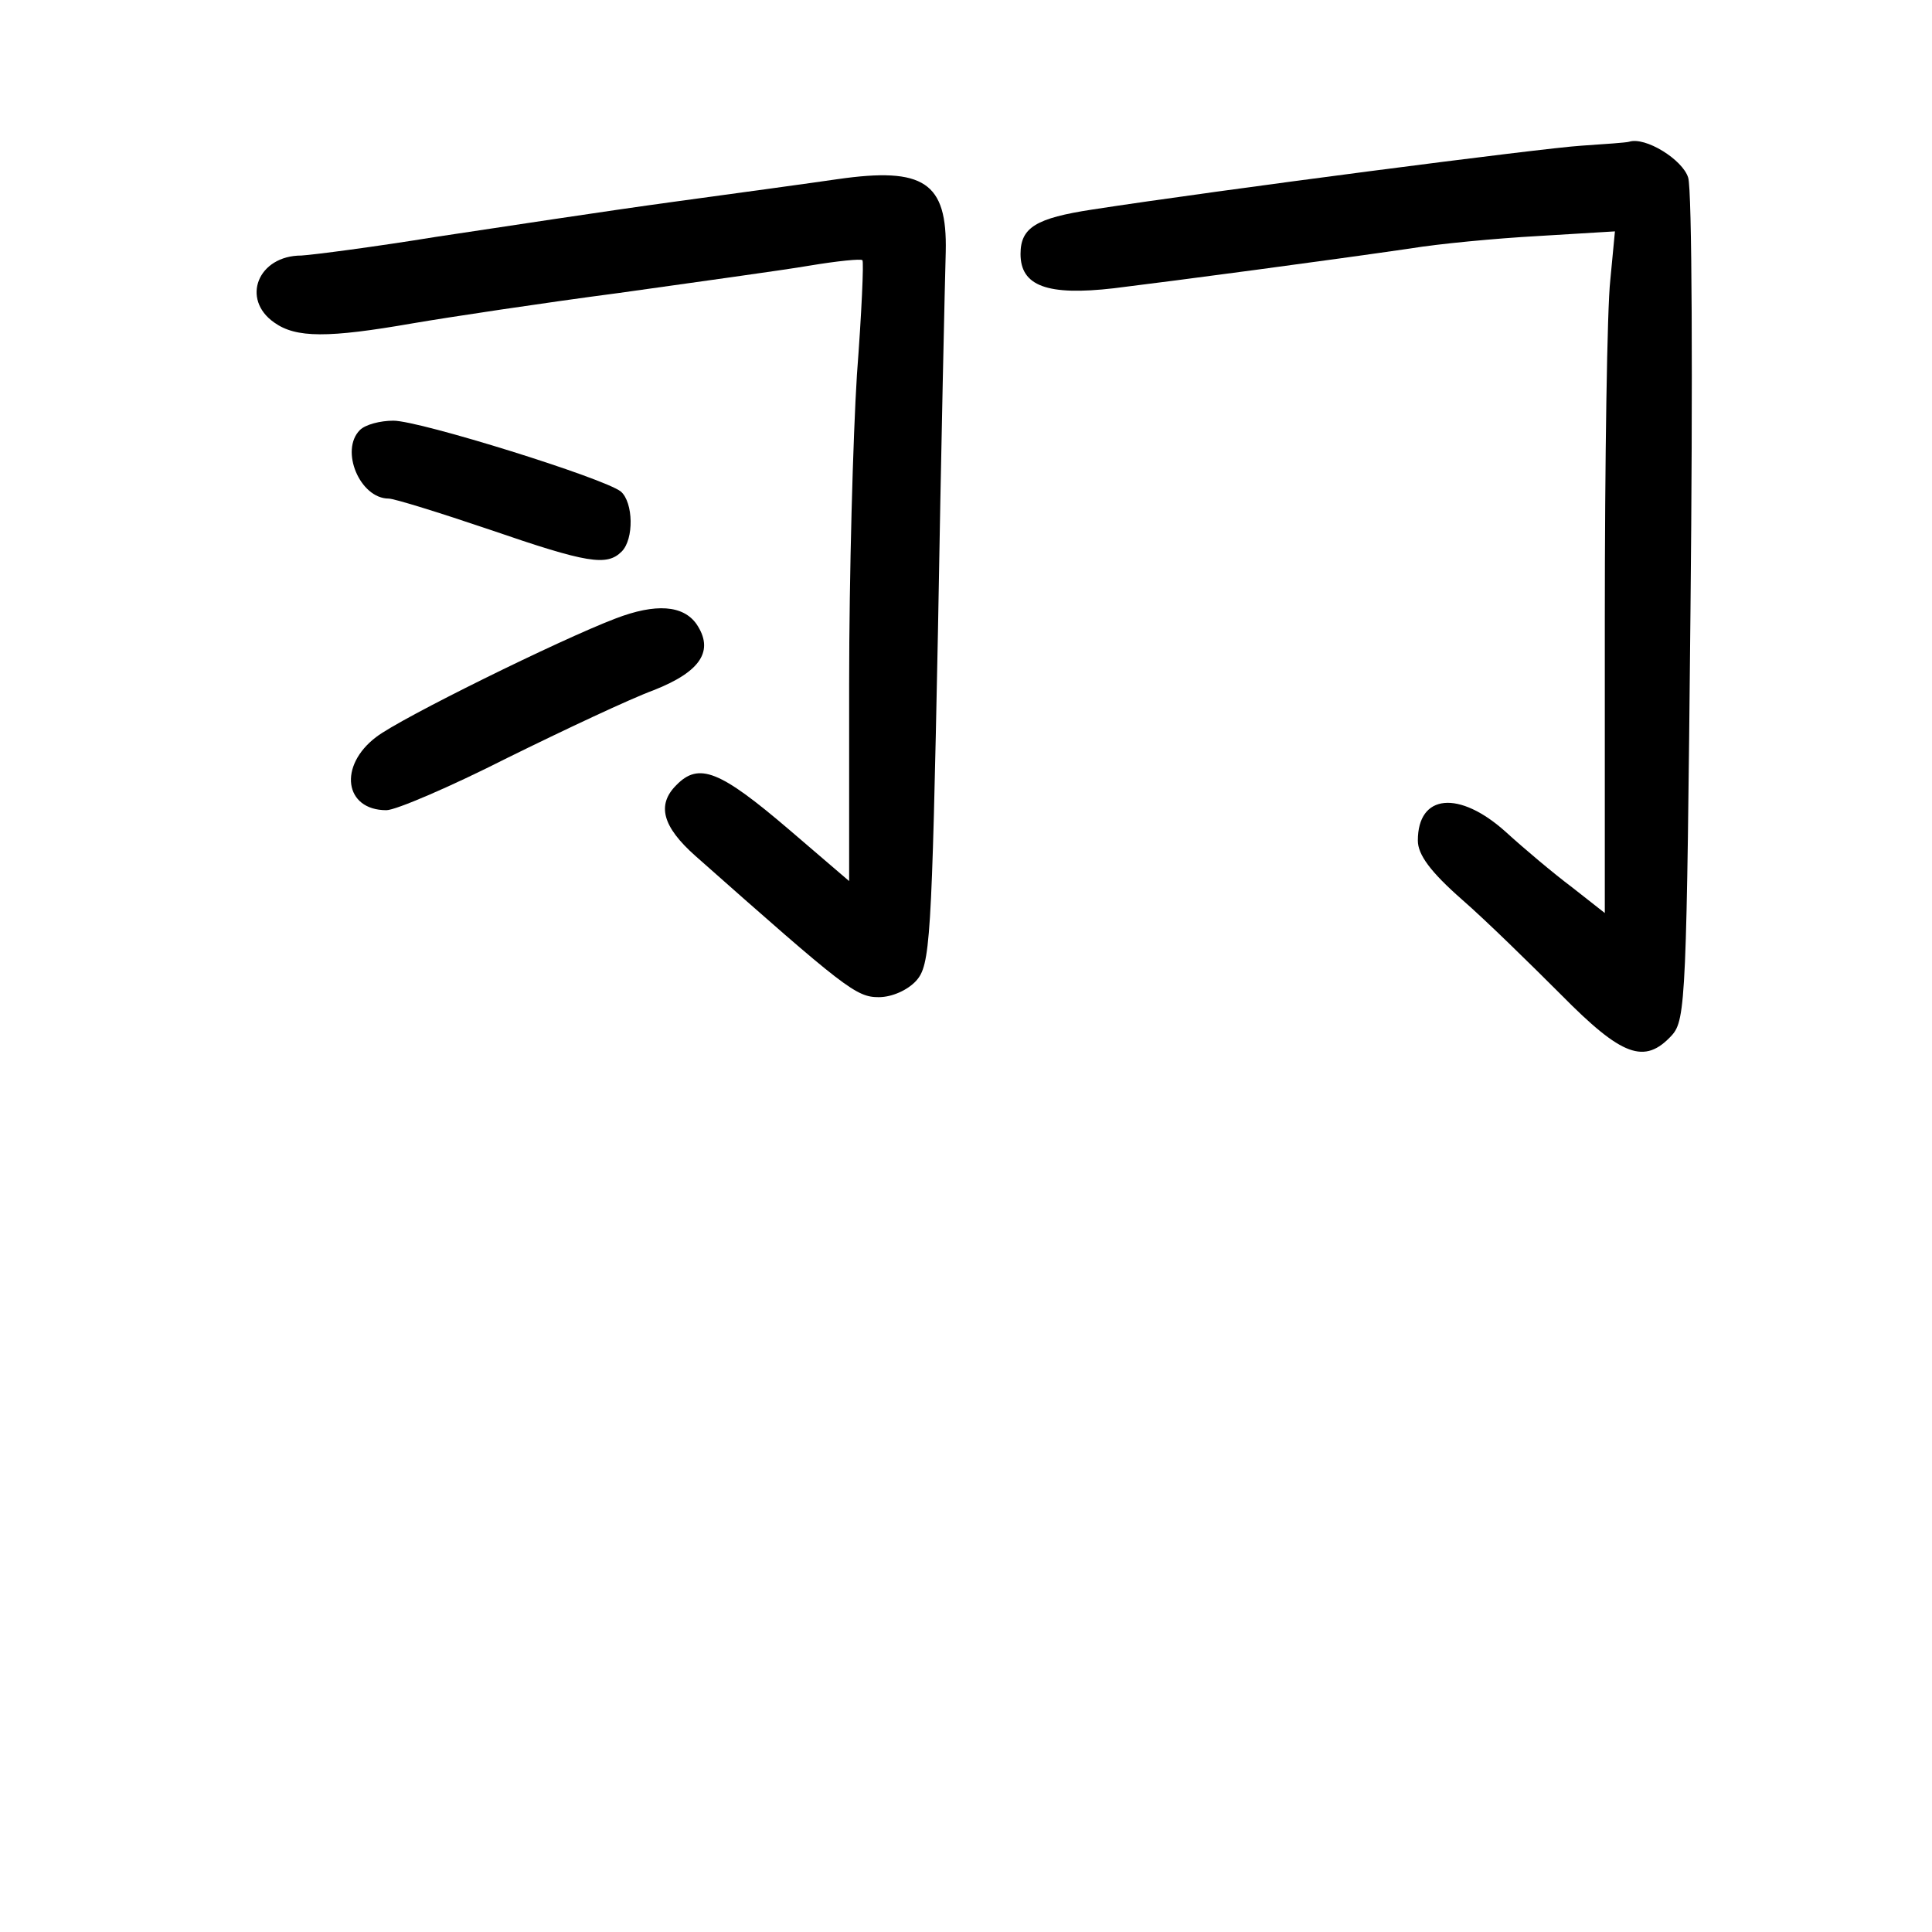 <?xml version="1.0" standalone="no"?>
<!DOCTYPE svg PUBLIC "-//W3C//DTD SVG 20010904//EN"
 "http://www.w3.org/TR/2001/REC-SVG-20010904/DTD/svg10.dtd">
<svg version="1.0" xmlns="http://www.w3.org/2000/svg"
 width="248pt" height="248pt" viewBox="0 0 248 248"
 preserveAspectRatio="xMidYMid meet">
<g transform="translate(0,248) scale(0.1,-0.1)"
fill="#000000" stroke="none">
<path d="M2030 2293 c-49 -3 -466 -57 -628 -82 -72 -11 -92 -23 -92 -57 0 -41
34 -54 120 -44 82 10 277 36 380 51 36 6 110 13 164 16 l99 6 -6 -63 c-4 -35
-7 -231 -7 -437 l0 -375 -42 33 c-24 18 -62 50 -85 71 -60 54 -113 49 -113
-11 0 -18 16 -40 57 -76 31 -27 88 -83 127 -122 78 -79 107 -90 142 -52 18 20
19 48 24 548 3 289 2 538 -3 553 -7 23 -55 53 -76 46 -3 -1 -31 -3 -61 -5z"/>
<path d="M1075 2250 c-27 -4 -122 -17 -210 -29 -88 -12 -225 -33 -305 -45 -80
-13 -157 -23 -173 -24 -56 0 -78 -56 -35 -86 28 -20 69 -20 178 -1 47 8 166
26 265 39 99 14 209 29 244 35 36 6 66 9 68 7 2 -1 -1 -68 -7 -147 -5 -79 -10
-258 -10 -397 l0 -253 -77 66 c-89 76 -116 87 -145 57 -25 -25 -18 -53 25 -91
192 -170 206 -181 235 -181 17 0 37 9 48 21 18 20 20 49 28 448 4 234 9 454
10 488 2 89 -28 109 -139 93z"/>
<path d="M462 1928 c-26 -26 0 -88 37 -88 7 0 65 -18 130 -40 125 -43 150 -47
169 -28 16 16 15 63 -1 77 -21 17 -258 91 -292 91 -17 0 -36 -5 -43 -12z"/>
<path d="M790 1686 c-71 -27 -276 -128 -307 -152 -49 -37 -41 -94 13 -94 12 0
82 30 155 67 73 36 158 76 188 87 61 24 78 51 55 85 -17 24 -52 27 -104 7z"/>
</g>
</svg>
